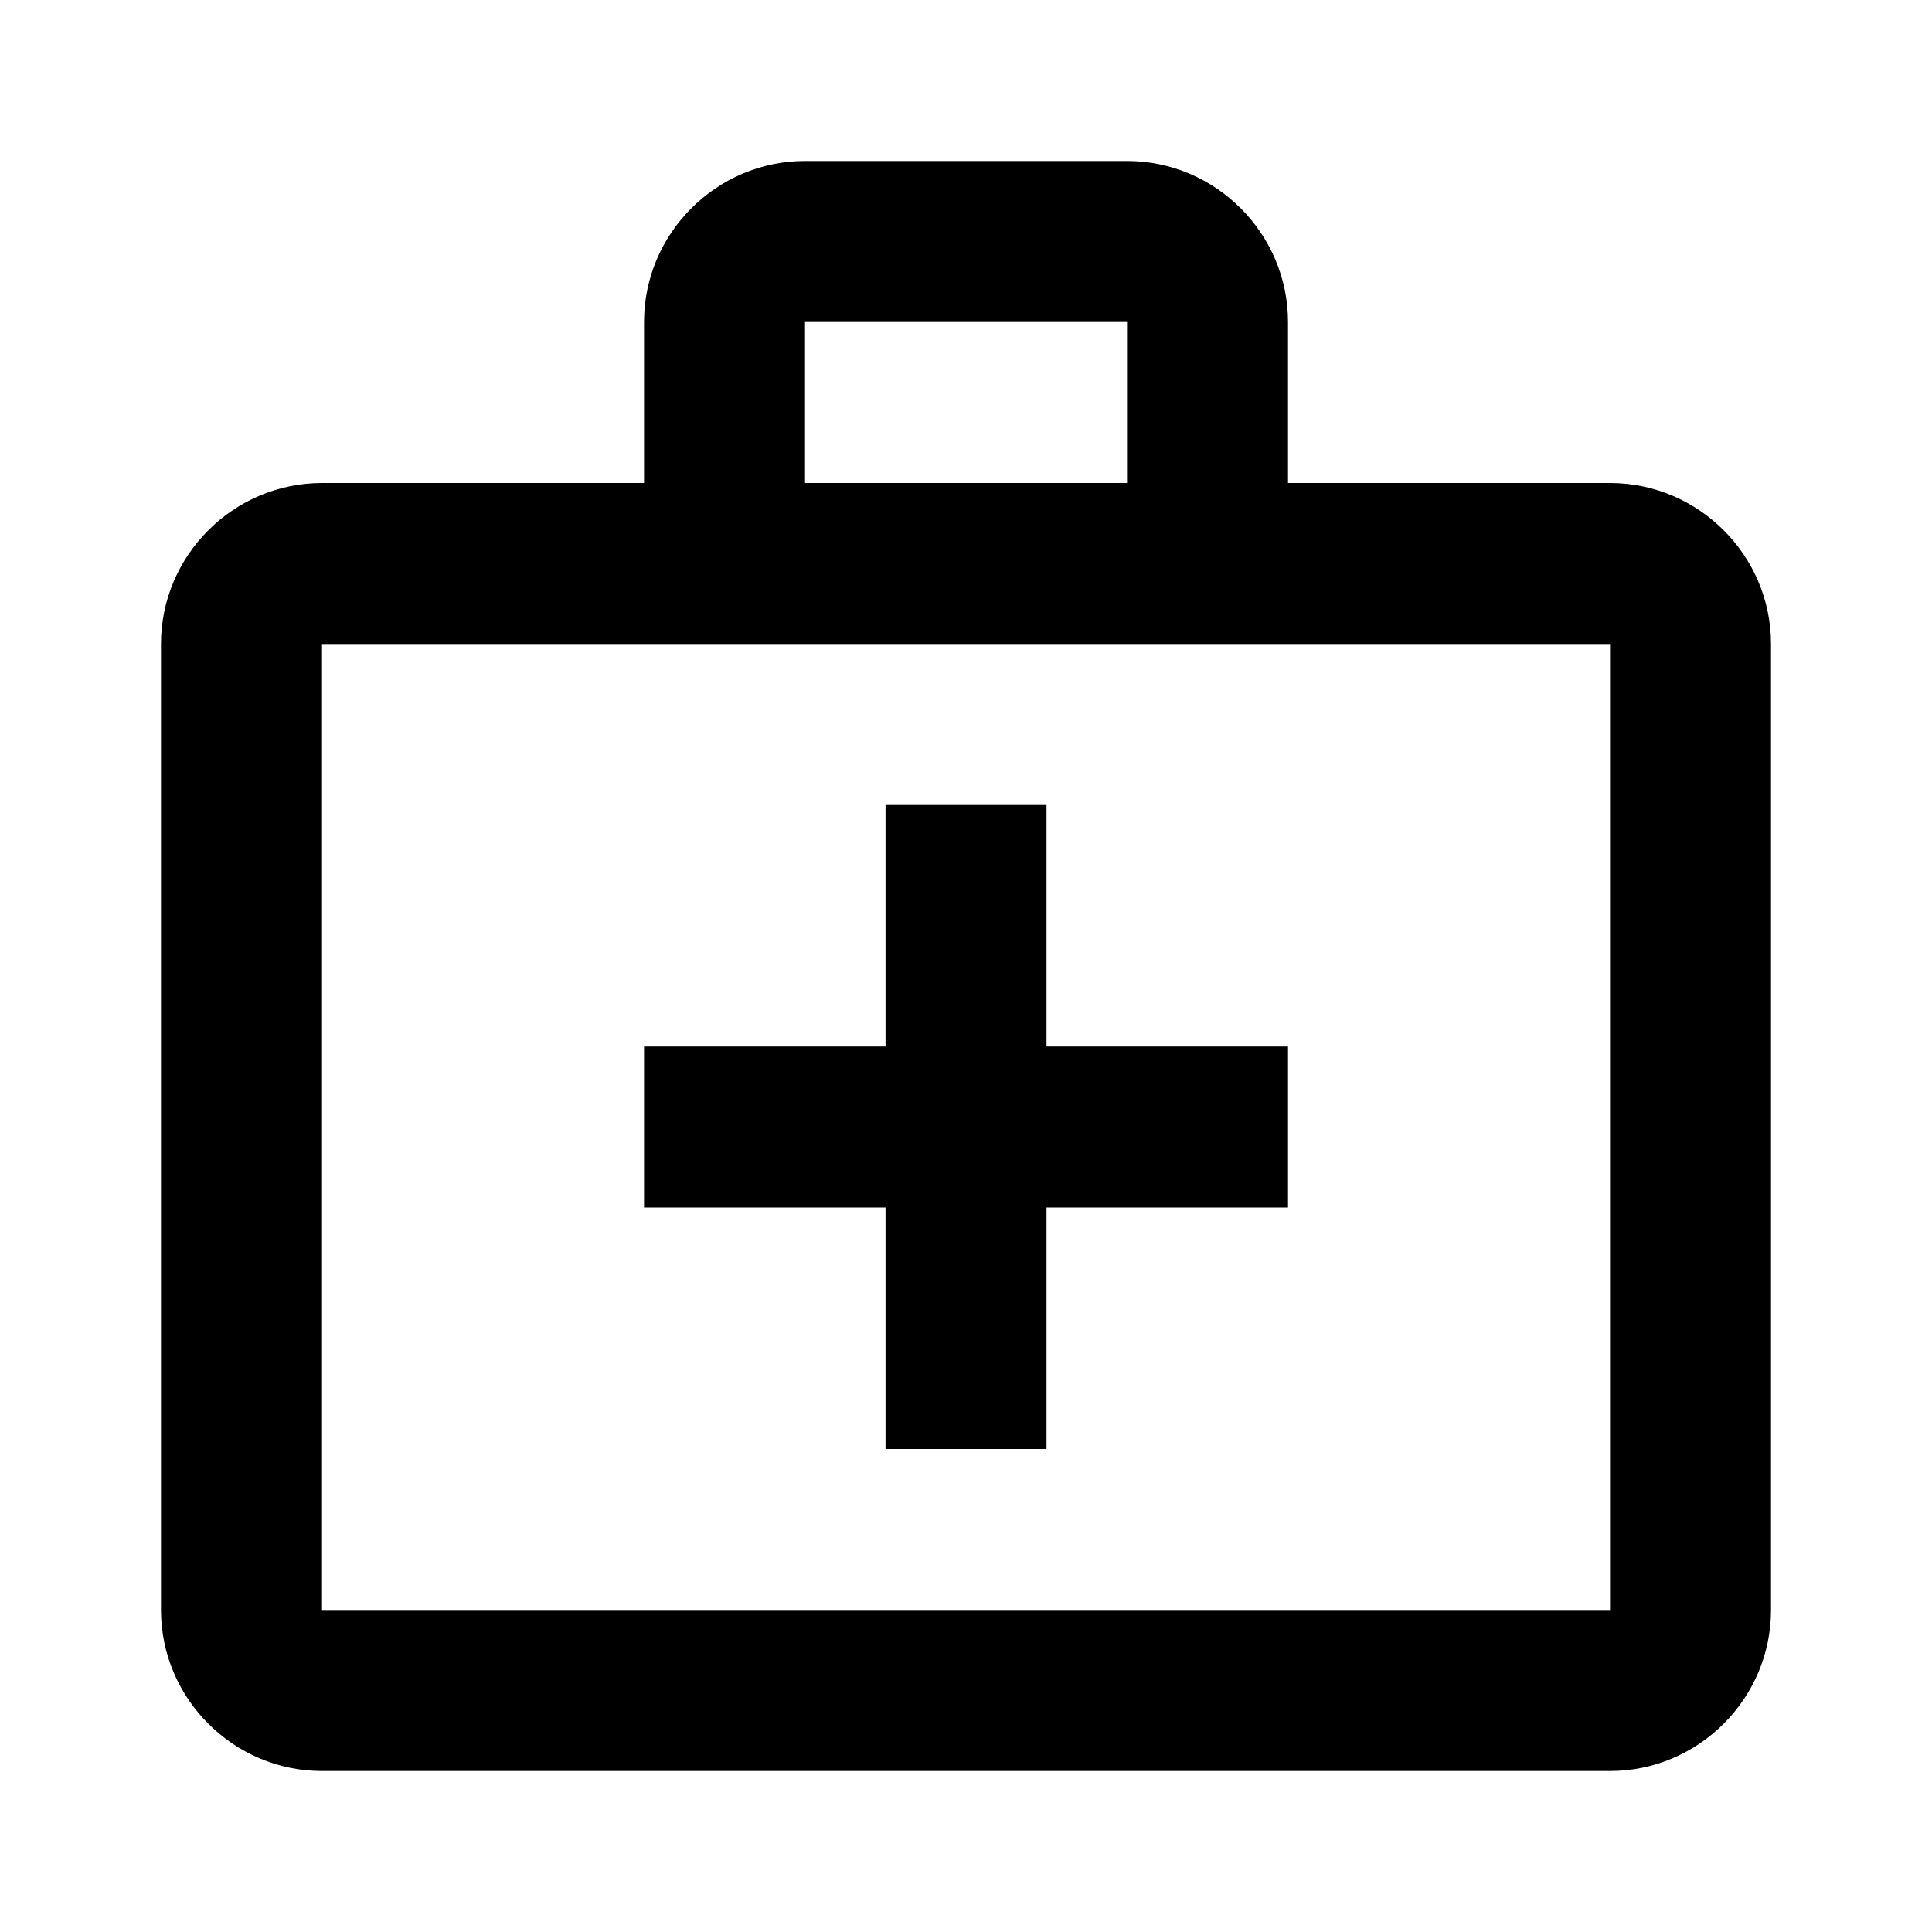 <svg width="37" height="37" viewBox="0 0 37 37" fill="none" xmlns="http://www.w3.org/2000/svg">
<g clip-path="url(#clip0_1_6039)">
<path d="M30.834 9.25H24.667V6.167C24.667 4.471 23.279 3.083 21.584 3.083H15.417C13.721 3.083 12.334 4.471 12.334 6.167V9.25H6.167C4.471 9.25 3.083 10.637 3.083 12.333V30.833C3.083 32.529 4.471 33.917 6.167 33.917H30.834C32.529 33.917 33.917 32.529 33.917 30.833V12.333C33.917 10.637 32.529 9.25 30.834 9.25ZM15.417 6.167H21.584V9.25H15.417V6.167ZM30.834 30.833H6.167V12.333H30.834V30.833Z" fill="currentColor"/>
<path d="M20.042 15.417H16.959V20.042H12.334V23.125H16.959V27.75H20.042V23.125H24.667V20.042H20.042V15.417Z" fill="currentColor"/>
</g>
<defs>
<clipPath id="clip0_1_6039">
<rect width="37" height="37" fill="white"/>
</clipPath>
</defs>
</svg>
